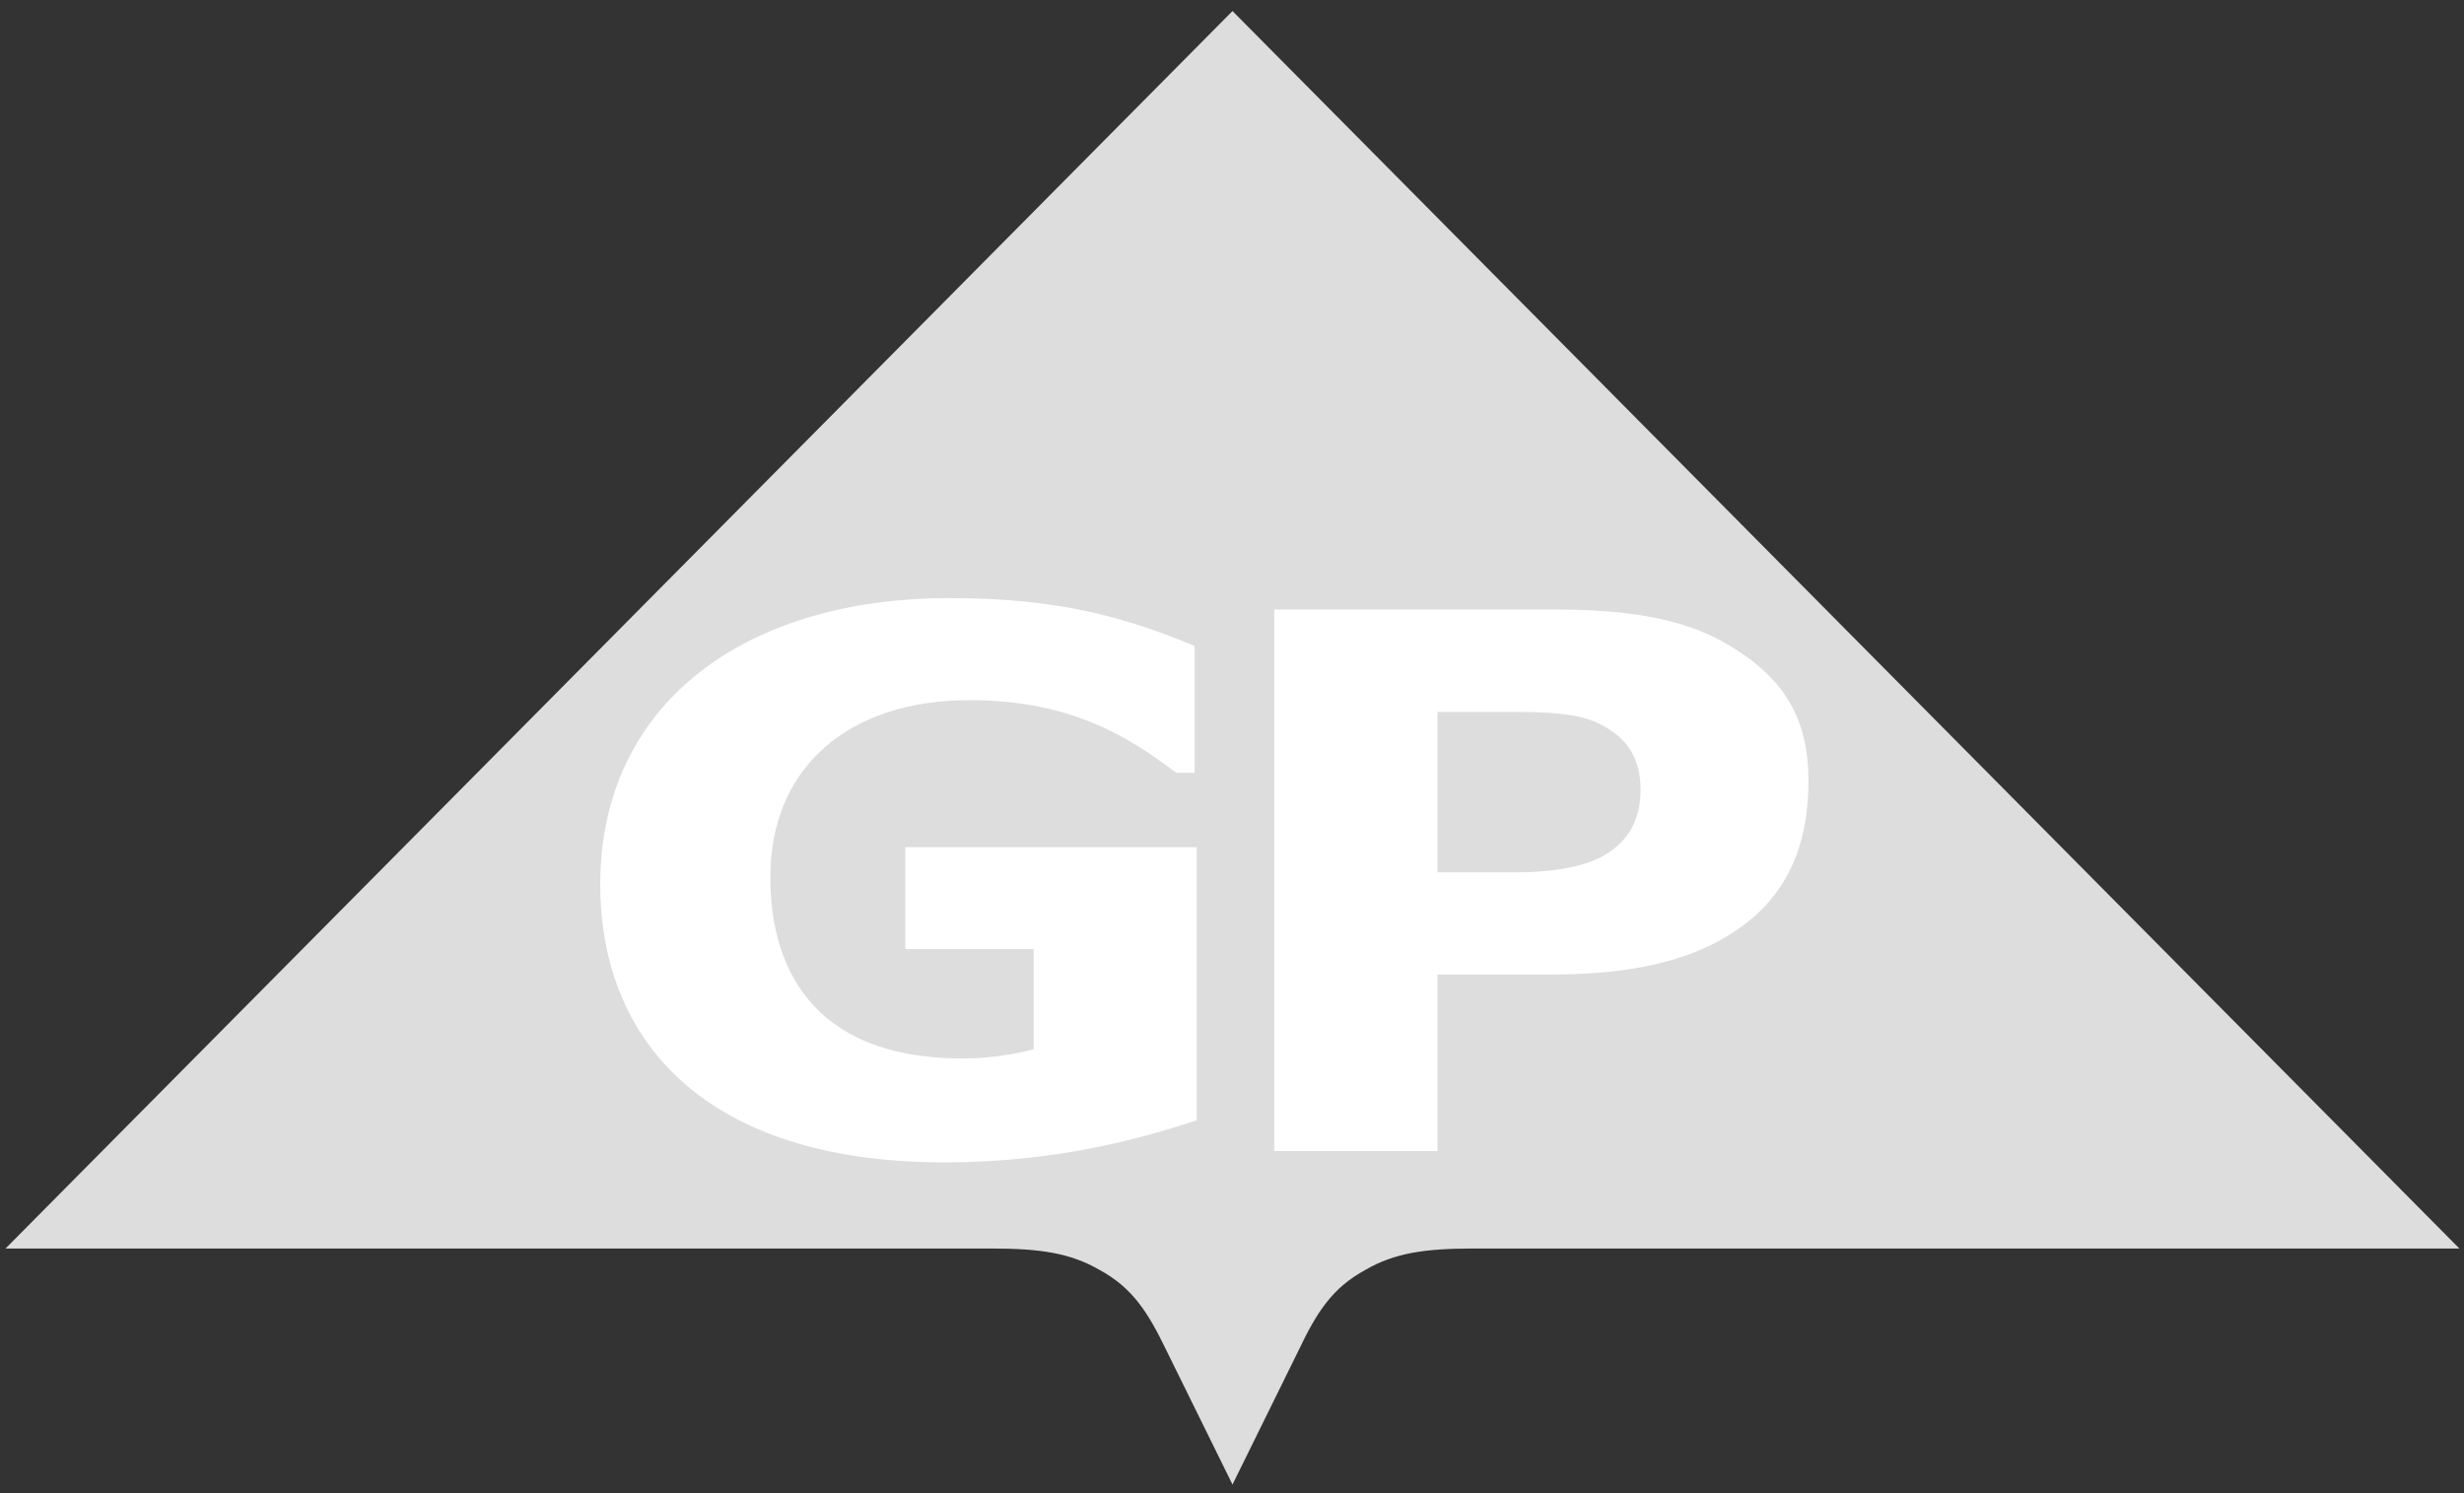 <?xml version="1.0" encoding="UTF-8"?>
<svg width="99px" height="60px" viewBox="0 0 99 60" version="1.1" xmlns="http://www.w3.org/2000/svg" xmlns:xlink="http://www.w3.org/1999/xlink">
    <rect x="0" y="0" width="99" height="60" fill="#333333" stroke="none"/>
    <!-- Generator: Sketch 56.3 (81716) - https://sketch.com -->
    <title>Georgia-Pacific_logo</title>
    <desc>Created with Sketch.</desc>
    <g id="Web" stroke="none" stroke-width="1" fill="none" fill-rule="evenodd">
        <g id="Home" transform="translate(-955, -1991)" fill-rule="nonzero">
            <g id="#7" transform="translate(0, 1886)">
                <g id="Georgia-Pacific_logo" transform="translate(954, 103)">
                    <g id="g5156" transform="translate(50.686, 31.864) scale(-1, 1) rotate(-180) translate(-50.686, -31.864) translate(0.186, 0.364)">
                        <g id="g6284" transform="translate(0.531, 0.261)">
                            <g id="g5508" transform="translate(0.262, 0.612)" fill="#DDDDDD">
                                <path d="M49.541,60.047 L49.541,60.047 L98.836,10.321 L59.197,10.321 C57.264,10.321 56.037,10.137 54.885,9.465 C53.553,8.741 52.93,7.772 52.19,6.215 L49.541,0.837 C49.541,0.837 46.888,6.215 46.891,6.215 C46.141,7.772 45.522,8.741 44.193,9.465 C43.03,10.137 41.817,10.321 39.877,10.321 L0.243,10.321 L49.541,60.047 Z" id="path5510"></path>
                            </g>
                            <g id="g5512" transform="translate(24.096, 14.334)" fill="#FFFFFF">
                                <path d="M24.27,1.753 C21.959,0.984 18.54,0.06 14.13,0.06 C4.5,0.06 0.304,4.973 0.304,11.233 C0.304,18.423 6.02,22.736 14.34,22.736 C18.697,22.736 21.354,21.981 24.184,20.814 L24.184,15.714 L23.445,15.714 C21.403,17.279 19.054,18.634 15.155,18.634 C10.235,18.634 7.138,15.905 7.138,11.514 C7.138,7.634 9.071,4.038 15.357,4.245 C15.977,4.275 17.027,4.406 17.718,4.609 L17.718,8.632 L12.561,8.632 L12.561,12.726 L24.27,12.726 L24.27,1.753 Z" id="path5514"></path>
                            </g>
                            <g id="g5516" transform="translate(50.742, 14.798)" fill="#FFFFFF">
                                <path d="M18.765,20.518 C16.963,21.527 14.636,21.812 11.991,21.812 L0.736,21.812 L0.736,0.053 L7.296,0.053 L7.296,7.146 L11.837,7.146 C14.381,7.146 16.787,7.469 18.716,8.557 C20.998,9.837 22.202,11.848 22.202,14.941 C22.202,17.635 21.046,19.227 18.765,20.518 M15.458,14.565 C15.458,12.985 14.591,12.194 13.698,11.781 C12.861,11.402 11.619,11.252 10.519,11.252 L7.296,11.252 L7.296,17.695 L10.519,17.695 C11.619,17.695 12.861,17.65 13.698,17.268 C14.591,16.858 15.458,16.157 15.458,14.565" id="path5518"></path>
                            </g>
                        </g>
                    </g>
                </g>
            </g>
        </g>
    </g>
</svg>